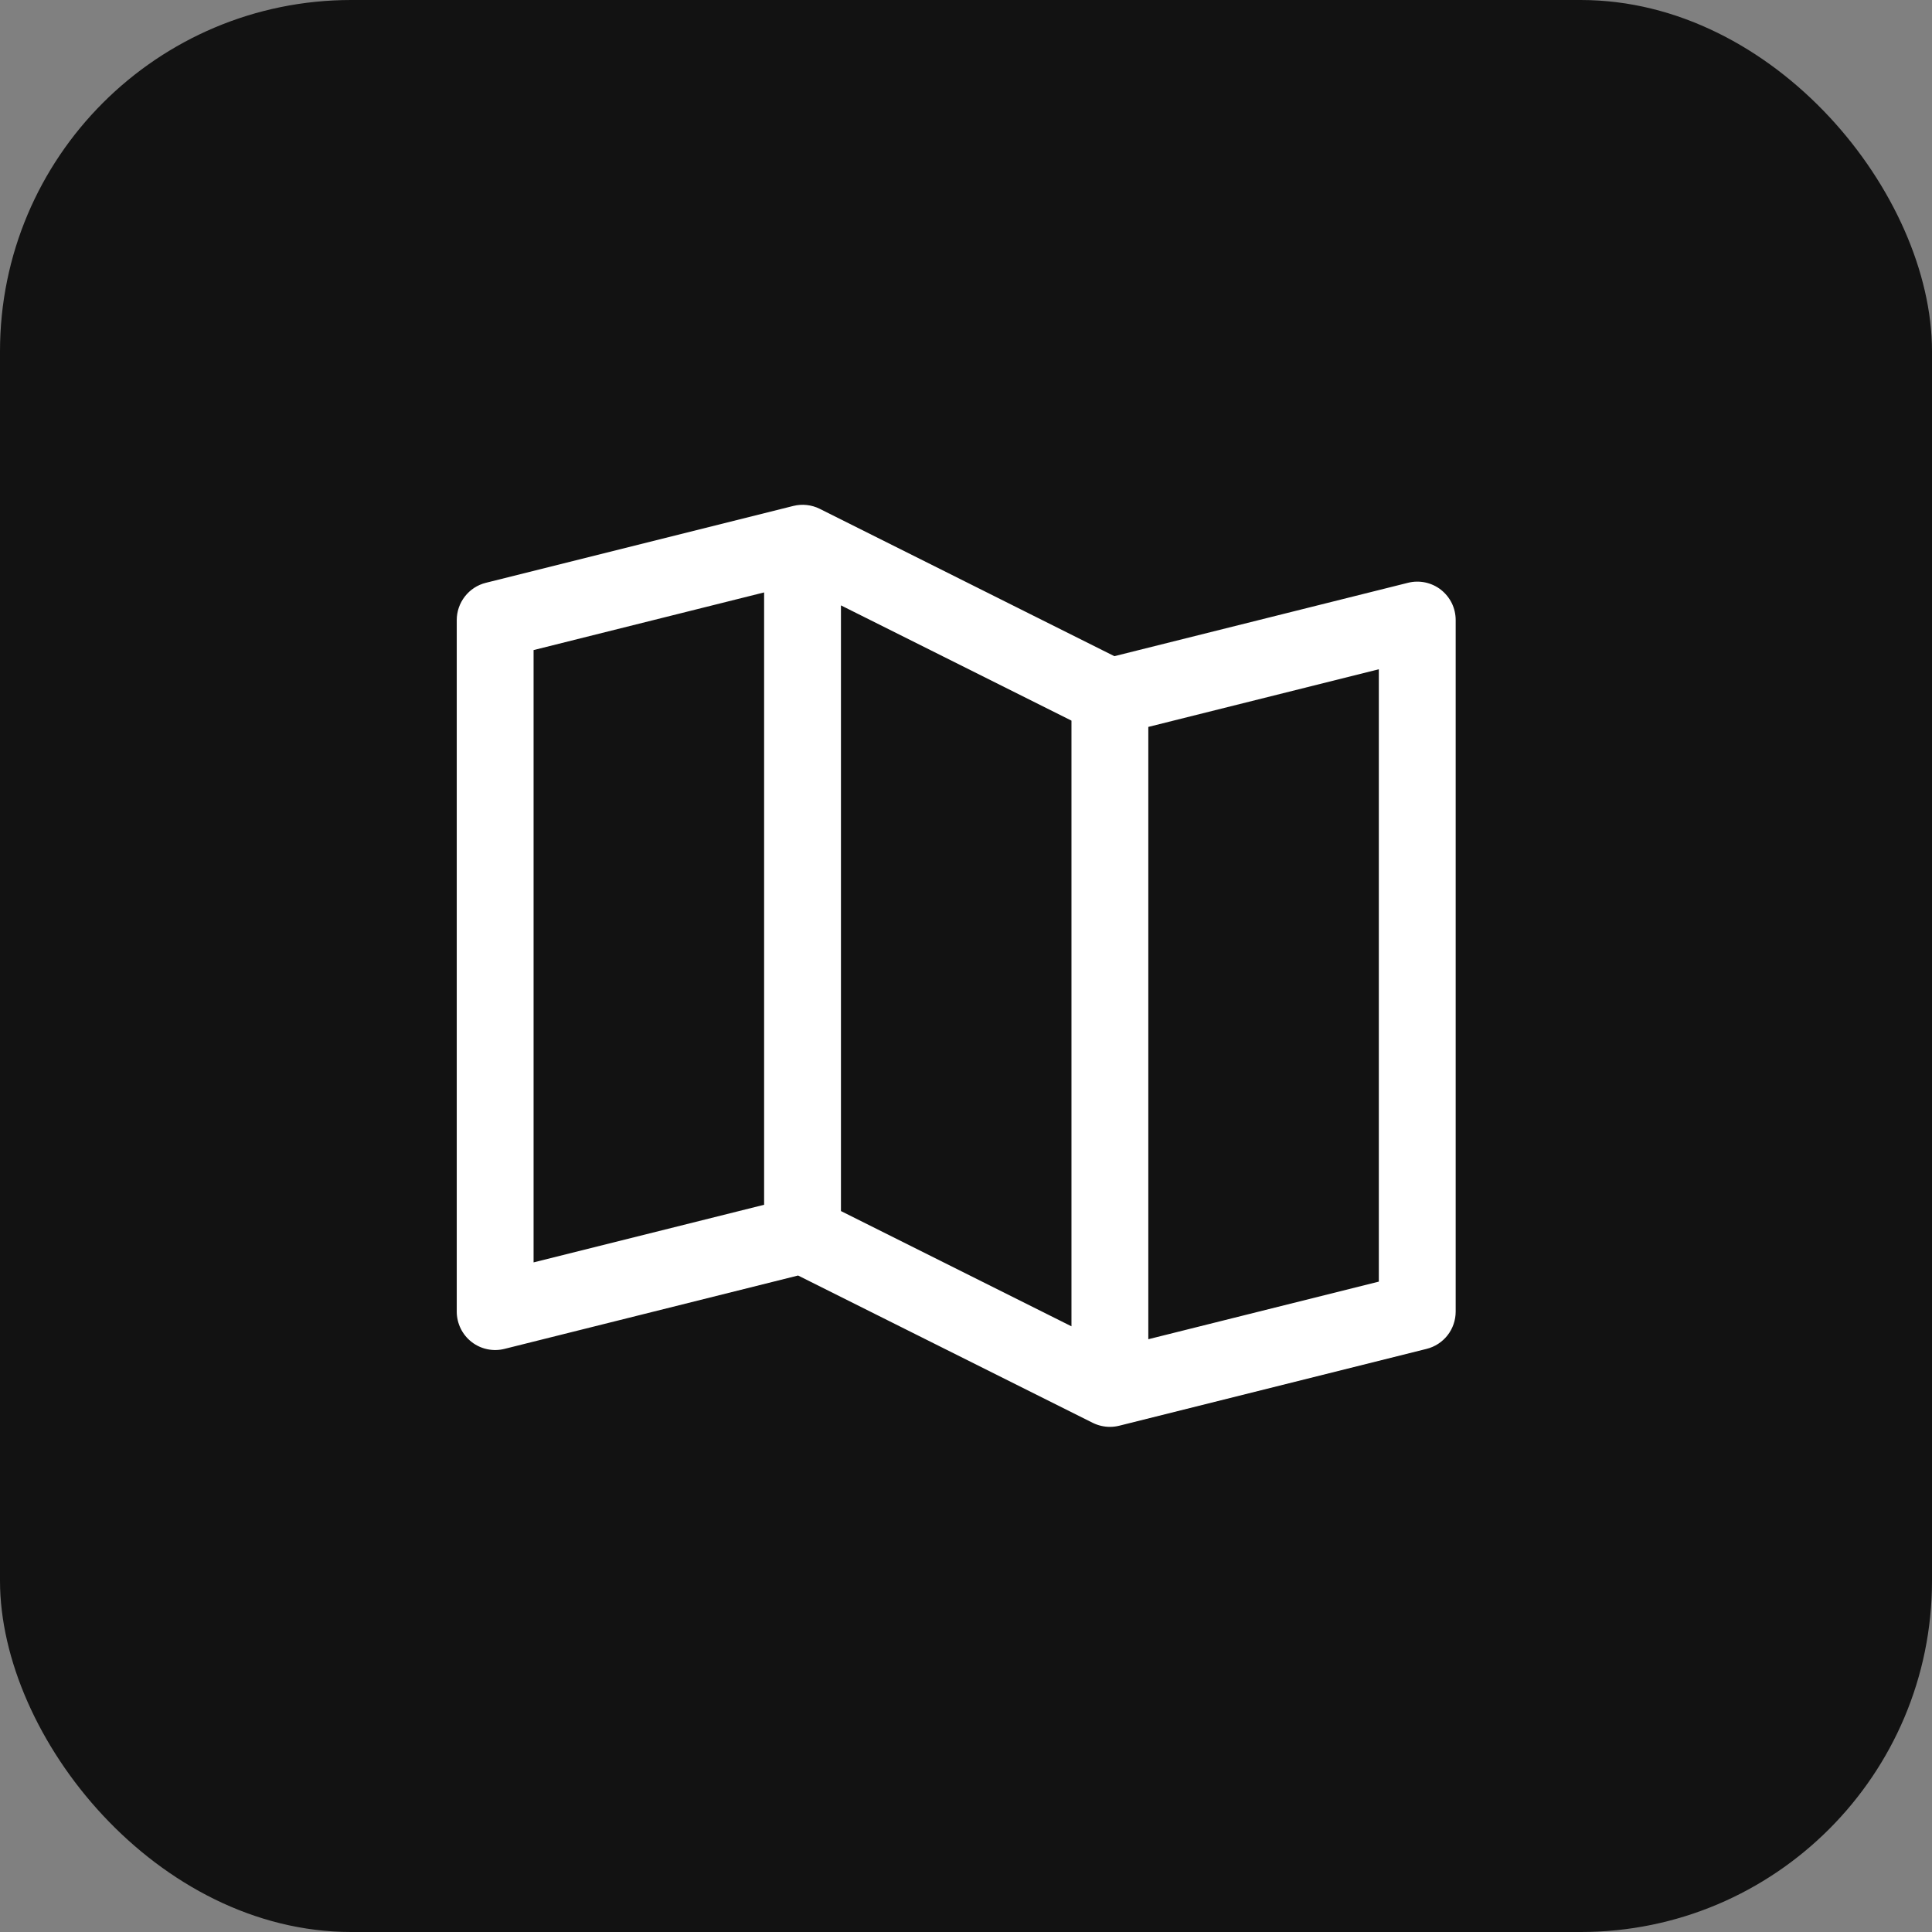 <svg width="44" height="44" viewBox="0 0 44 44" fill="none" xmlns="http://www.w3.org/2000/svg">
<rect x="0" y="0" width="44" height="44" fill="#808080" stroke="none"/>
<rect width="44" height="44" rx="8" fill="#121212"/>
<g clip-path="url(#clip0_2877_6994)">
<path d="M32.816 13.431C32.711 13.349 32.589 13.293 32.459 13.265C32.329 13.238 32.194 13.24 32.065 13.273L25.379 14.944L18.669 11.588C18.482 11.495 18.268 11.472 18.065 11.523L11.065 13.273C10.876 13.32 10.708 13.429 10.588 13.583C10.468 13.737 10.402 13.926 10.402 14.121V29.871C10.402 30.004 10.433 30.135 10.491 30.255C10.549 30.374 10.634 30.479 10.739 30.561C10.844 30.643 10.966 30.7 11.096 30.727C11.226 30.755 11.361 30.752 11.489 30.72L18.176 29.049L24.886 32.404C25.008 32.464 25.142 32.496 25.277 32.496C25.349 32.496 25.42 32.487 25.489 32.47L32.489 30.72C32.679 30.673 32.847 30.563 32.967 30.41C33.087 30.256 33.152 30.066 33.152 29.871V14.121C33.152 13.988 33.122 13.857 33.064 13.737C33.005 13.618 32.92 13.513 32.816 13.431ZM19.152 13.787L24.402 16.412V30.206L19.152 27.581V13.787ZM12.152 14.805L17.402 13.492V27.438L12.152 28.75V14.805ZM31.402 29.188L26.152 30.5V16.555L31.402 15.242V29.188Z" fill="white"/>
</g>
<defs>
<clipPath id="clip0_2877_6994">
<rect width="28" height="28" fill="white" transform="translate(8 8)"/>
</clipPath>
</defs>
</svg>
